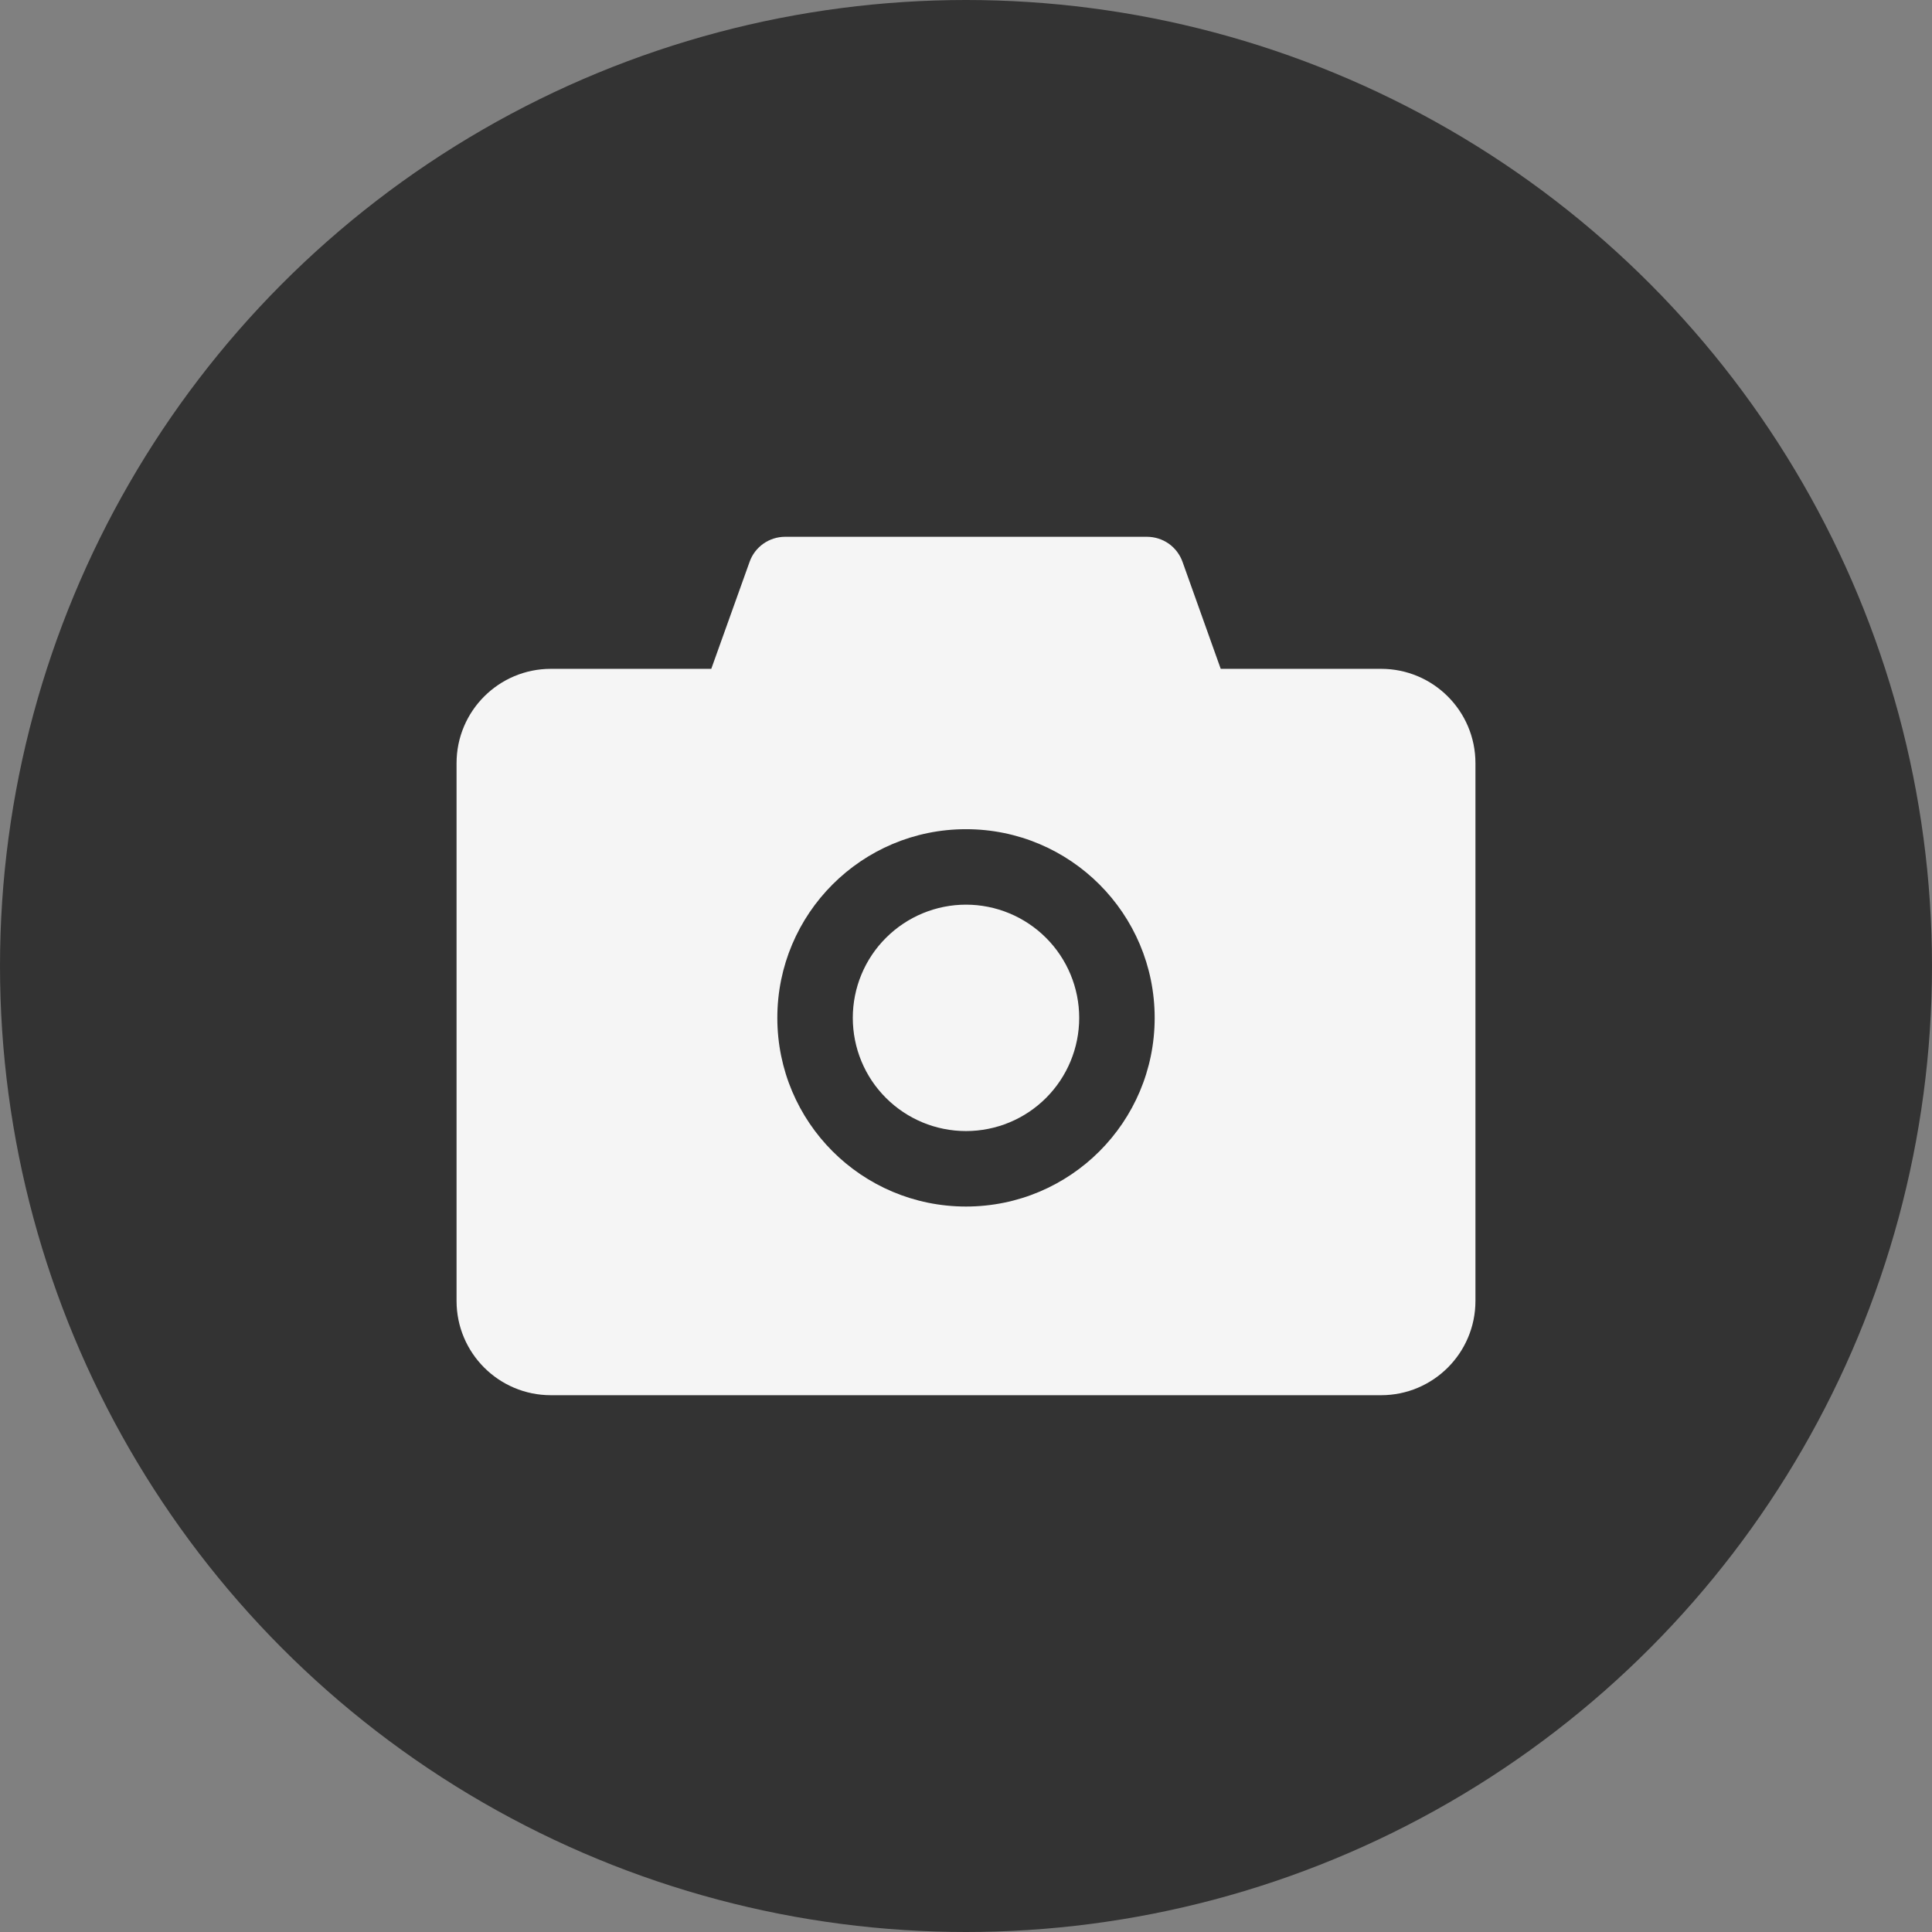 <svg width="32" height="32" viewBox="0 0 32 32" fill="none" xmlns="http://www.w3.org/2000/svg">
<rect x="0" y="0" width="32" height="32" fill="#808080" stroke="none"/>
<circle opacity="0.6" cx="16" cy="16" r="16" fill="black"/>
<path d="M22.875 11.078H20.219L19.586 9.305C19.542 9.183 19.462 9.078 19.357 9.004C19.251 8.93 19.125 8.891 18.996 8.891H13.004C12.74 8.891 12.504 9.057 12.416 9.305L11.781 11.078H9.125C8.262 11.078 7.562 11.777 7.562 12.641V21.547C7.562 22.41 8.262 23.109 9.125 23.109H22.875C23.738 23.109 24.438 22.41 24.438 21.547V12.641C24.438 11.777 23.738 11.078 22.875 11.078ZM16 19.984C14.273 19.984 12.875 18.586 12.875 16.859C12.875 15.133 14.273 13.734 16 13.734C17.727 13.734 19.125 15.133 19.125 16.859C19.125 18.586 17.727 19.984 16 19.984ZM14.125 16.859C14.125 17.357 14.322 17.834 14.674 18.185C15.026 18.537 15.503 18.734 16 18.734C16.497 18.734 16.974 18.537 17.326 18.185C17.677 17.834 17.875 17.357 17.875 16.859C17.875 16.362 17.677 15.885 17.326 15.534C16.974 15.182 16.497 14.984 16 14.984C15.503 14.984 15.026 15.182 14.674 15.534C14.322 15.885 14.125 16.362 14.125 16.859Z" fill="#F5F5F5"/>
</svg>
